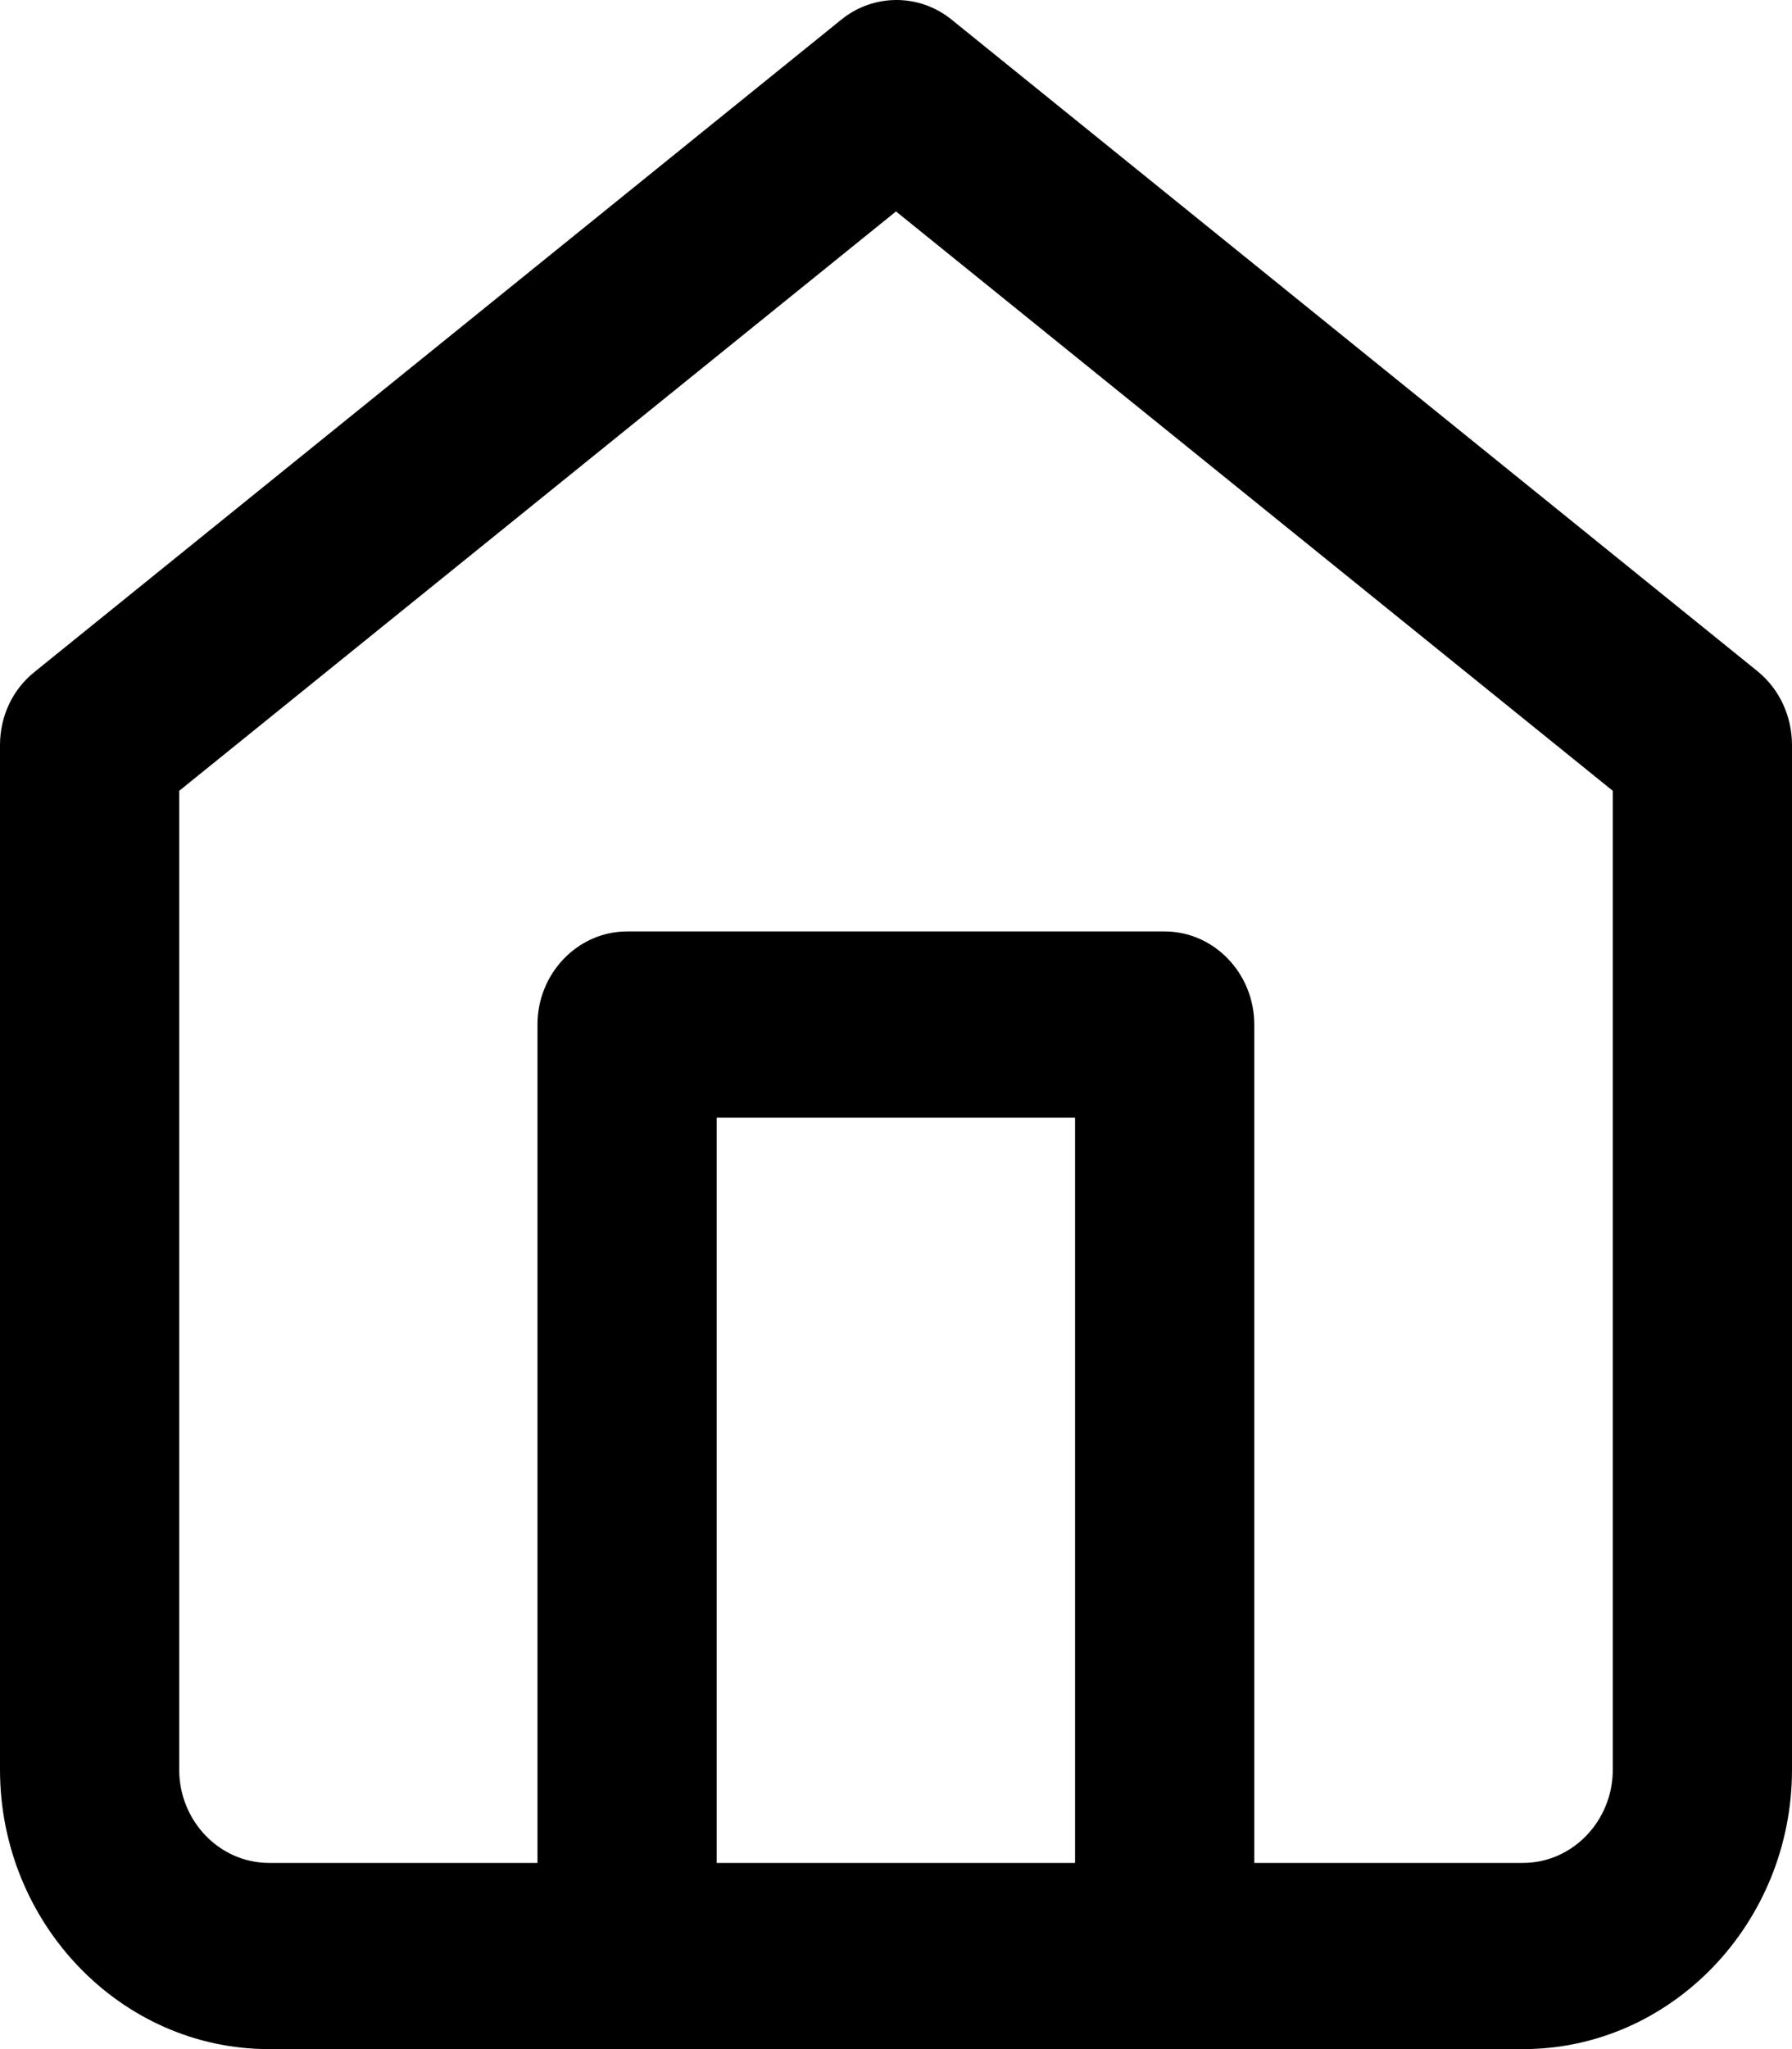 <svg width="14" height="16" viewBox="0 0 14 16" fill="none" xmlns="http://www.w3.org/2000/svg">
<g clip-path="url(#clip0)">
<path d="M11.9 16H2.1C0.945 16 0 15.018 0 13.818V5.818C0 5.593 0.098 5.382 0.273 5.244L6.573 0.153C6.825 -0.051 7.182 -0.051 7.434 0.153L13.734 5.244C13.902 5.382 14 5.593 14 5.818V13.818C14 15.018 13.055 16 11.9 16ZM1.4 6.175V13.818C1.4 14.218 1.715 14.546 2.1 14.546H11.9C12.285 14.546 12.6 14.218 12.6 13.818V6.175L7 1.651L1.4 6.175Z" fill="#000000"/>
<path d="M9.099 16C8.714 16 8.399 15.673 8.399 15.273V8.727H5.599V15.273C5.599 15.673 5.284 16 4.899 16C4.514 16 4.199 15.673 4.199 15.273V8C4.199 7.6 4.514 7.273 4.899 7.273H9.099C9.484 7.273 9.799 7.6 9.799 8V15.273C9.799 15.673 9.484 16 9.099 16Z" fill="#000000"/>
</g>
<defs>
<clipPath id="clip0">
<rect width="14" height="16" fill="white"/>
</clipPath>
</defs>
</svg>

